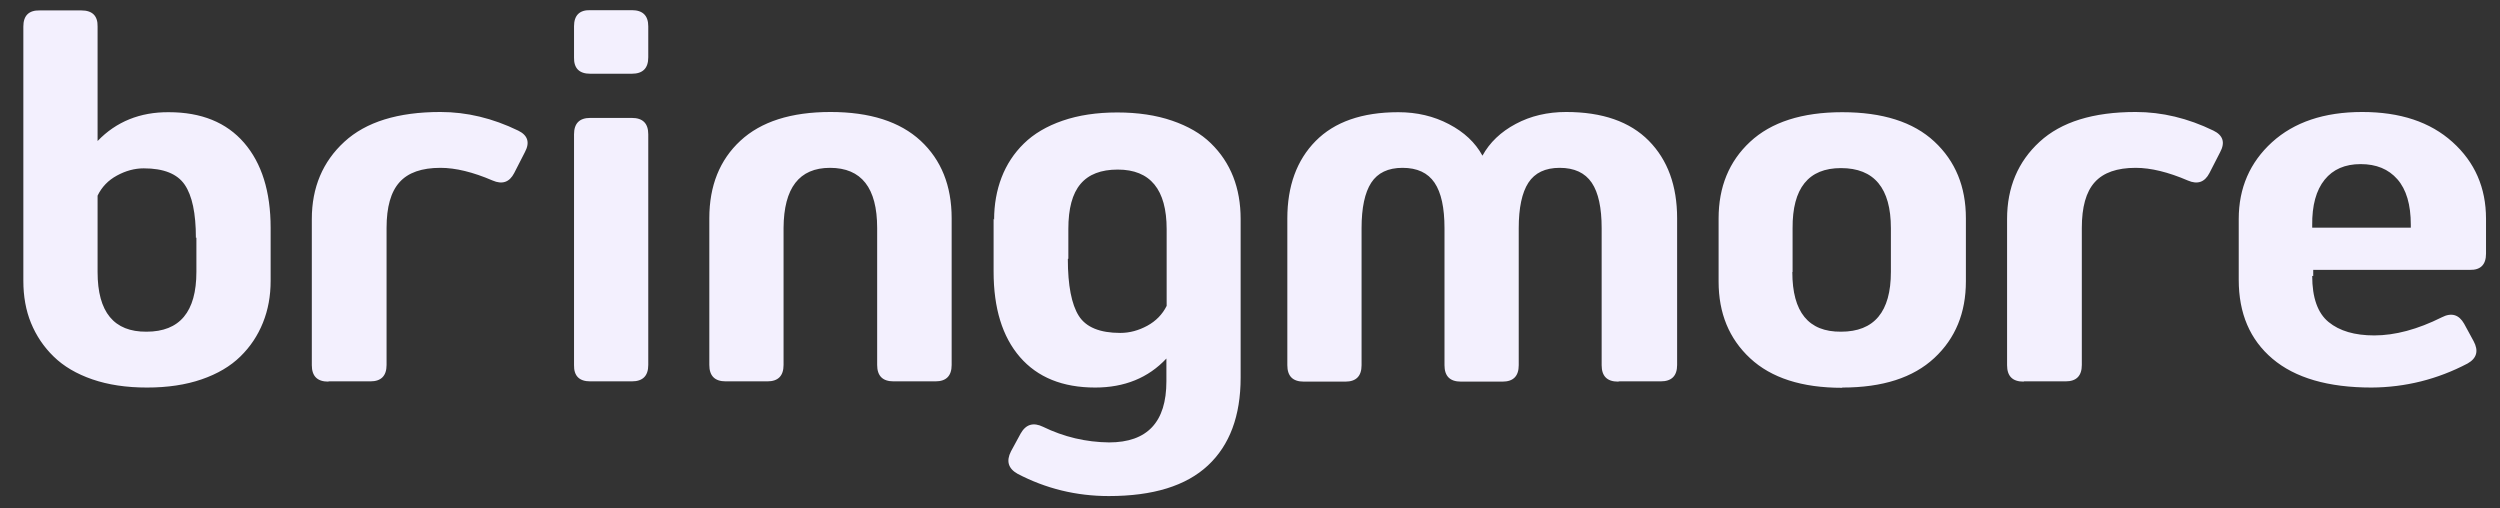 <svg width="59" height="12" viewBox="0 0 59 12" fill="none" xmlns="http://www.w3.org/2000/svg">
<rect x="0" y="0" width="59" height="12" fill="#333333" stroke="none"/>
<path d="M6.387 6.621V5.379C6.387 4.518 6.176 3.85 5.76 3.369C5.344 2.889 4.752 2.648 3.984 2.648C3.305 2.643 2.742 2.871 2.303 3.328V0.627C2.309 0.375 2.18 0.246 1.922 0.246H0.938C0.68 0.24 0.551 0.369 0.551 0.627V6.627C0.551 6.99 0.609 7.324 0.732 7.623C0.855 7.922 1.031 8.186 1.266 8.414C1.5 8.643 1.805 8.824 2.18 8.953C2.555 9.082 2.982 9.146 3.469 9.146C3.955 9.146 4.383 9.082 4.758 8.953C5.133 8.824 5.438 8.643 5.672 8.414C5.906 8.186 6.082 7.922 6.205 7.617C6.328 7.312 6.387 6.984 6.387 6.627V6.621ZM4.635 5.607V6.416C4.635 7.359 4.242 7.828 3.457 7.828C2.689 7.834 2.303 7.365 2.303 6.422V4.617C2.402 4.412 2.555 4.254 2.76 4.143C2.965 4.031 3.176 3.973 3.393 3.973C3.861 3.973 4.184 4.102 4.359 4.359C4.535 4.617 4.623 5.033 4.623 5.613L4.635 5.607ZM7.758 9H8.742C8.994 9 9.123 8.871 9.123 8.613V5.379C9.123 4.887 9.223 4.529 9.428 4.301C9.633 4.072 9.955 3.961 10.395 3.961C10.752 3.961 11.162 4.061 11.625 4.26C11.854 4.359 12.023 4.301 12.135 4.084L12.387 3.592C12.51 3.363 12.457 3.193 12.229 3.082C11.625 2.789 11.016 2.643 10.395 2.643C9.393 2.643 8.637 2.877 8.127 3.346C7.617 3.814 7.359 4.424 7.359 5.168V8.619C7.359 8.877 7.488 9.006 7.746 9.006L7.758 9ZM13.547 0.621V1.354C13.541 1.611 13.67 1.74 13.928 1.74H14.912C15.17 1.74 15.299 1.611 15.299 1.354V0.621C15.299 0.369 15.17 0.24 14.912 0.24H13.928C13.676 0.234 13.547 0.363 13.547 0.621ZM13.547 3.17V8.613C13.541 8.871 13.67 9 13.928 9H14.912C15.17 9 15.299 8.871 15.299 8.613V3.17C15.299 2.912 15.17 2.783 14.912 2.783H13.928C13.676 2.783 13.547 2.912 13.547 3.17ZM21.094 9H22.078C22.33 9 22.459 8.871 22.459 8.613V5.15C22.459 4.383 22.213 3.773 21.727 3.322C21.24 2.871 20.531 2.643 19.6 2.643C18.668 2.643 17.959 2.871 17.473 3.322C16.986 3.773 16.74 4.383 16.74 5.15V8.613C16.74 8.871 16.869 9 17.127 9H18.111C18.363 9 18.492 8.871 18.492 8.613V5.379C18.498 4.436 18.861 3.961 19.588 3.961C20.332 3.961 20.701 4.436 20.701 5.379V8.613C20.701 8.871 20.83 9 21.088 9H21.094ZM23.449 5.162V6.41C23.449 7.271 23.654 7.945 24.07 8.426C24.486 8.906 25.078 9.146 25.846 9.146C26.537 9.146 27.1 8.918 27.527 8.461V9C27.527 9.961 27.076 10.441 26.174 10.441C25.629 10.435 25.107 10.312 24.615 10.072C24.387 9.961 24.211 10.014 24.088 10.23L23.859 10.652C23.742 10.881 23.795 11.057 24.012 11.18C24.68 11.531 25.4 11.707 26.168 11.707C27.211 11.707 27.99 11.467 28.506 10.986C29.021 10.506 29.279 9.814 29.279 8.912V5.168C29.279 4.805 29.221 4.471 29.104 4.172C28.986 3.873 28.811 3.609 28.576 3.381C28.342 3.152 28.037 2.977 27.662 2.848C27.287 2.719 26.854 2.654 26.367 2.654C25.881 2.654 25.453 2.719 25.078 2.848C24.703 2.977 24.398 3.158 24.164 3.387C23.93 3.615 23.754 3.885 23.637 4.189C23.52 4.494 23.461 4.828 23.461 5.186L23.449 5.162ZM25.213 6.105V5.402C25.213 4.922 25.307 4.57 25.5 4.342C25.693 4.113 25.986 4.002 26.379 4.002C27.146 4.002 27.533 4.471 27.533 5.408V7.219C27.434 7.418 27.281 7.576 27.076 7.688C26.871 7.799 26.66 7.857 26.438 7.857C25.957 7.857 25.629 7.723 25.459 7.453C25.289 7.184 25.201 6.738 25.201 6.111L25.213 6.105ZM38.215 9H39.193C39.451 9 39.58 8.871 39.58 8.613V5.15C39.58 4.383 39.357 3.773 38.912 3.322C38.467 2.871 37.816 2.643 36.961 2.643C36.522 2.643 36.123 2.736 35.772 2.924C35.42 3.111 35.156 3.363 34.986 3.674C34.816 3.363 34.553 3.117 34.195 2.93C33.838 2.742 33.44 2.648 33 2.648C32.145 2.648 31.494 2.877 31.049 3.328C30.604 3.779 30.381 4.389 30.381 5.156V8.619C30.381 8.877 30.51 9.006 30.768 9.006H31.752C32.004 9.006 32.133 8.877 32.133 8.619V5.385C32.133 4.904 32.209 4.547 32.361 4.312C32.514 4.078 32.76 3.961 33.1 3.961C33.445 3.961 33.697 4.078 33.855 4.312C34.014 4.547 34.09 4.904 34.09 5.385V8.619C34.09 8.877 34.219 9.006 34.477 9.006H35.461C35.713 9.006 35.842 8.877 35.842 8.619V5.385C35.842 4.904 35.918 4.547 36.07 4.312C36.223 4.078 36.469 3.961 36.809 3.961C37.154 3.961 37.406 4.078 37.565 4.312C37.723 4.547 37.799 4.904 37.799 5.385V8.619C37.799 8.877 37.928 9.006 38.185 9.006L38.215 9ZM43.482 9.146C44.432 9.146 45.152 8.912 45.65 8.449C46.148 7.986 46.395 7.383 46.395 6.639V5.15C46.395 4.406 46.148 3.803 45.65 3.34C45.152 2.877 44.426 2.648 43.477 2.648C42.527 2.648 41.801 2.883 41.303 3.346C40.805 3.809 40.559 4.412 40.559 5.156V6.645C40.559 7.389 40.805 7.992 41.303 8.455C41.801 8.918 42.522 9.152 43.471 9.152L43.482 9.146ZM42.305 6.416V5.385C42.299 4.441 42.68 3.967 43.447 3.967C44.232 3.967 44.625 4.441 44.625 5.385V6.416C44.625 7.359 44.232 7.828 43.447 7.828C42.68 7.834 42.299 7.365 42.299 6.422L42.305 6.416ZM47.766 9H48.75C49.002 9 49.131 8.871 49.131 8.613V5.379C49.131 4.887 49.23 4.529 49.435 4.301C49.641 4.072 49.963 3.961 50.402 3.961C50.76 3.961 51.17 4.061 51.633 4.26C51.861 4.359 52.031 4.301 52.143 4.084L52.395 3.592C52.518 3.363 52.465 3.193 52.236 3.082C51.633 2.789 51.023 2.643 50.402 2.643C49.4 2.643 48.645 2.877 48.135 3.346C47.625 3.814 47.367 4.424 47.367 5.168V8.619C47.367 8.877 47.496 9.006 47.754 9.006L47.766 9ZM54.592 6.516V6.369H58.289C58.541 6.375 58.67 6.246 58.67 5.988V5.162C58.67 4.43 58.406 3.826 57.879 3.352C57.352 2.877 56.643 2.643 55.746 2.643C54.85 2.643 54.141 2.883 53.619 3.357C53.098 3.832 52.834 4.436 52.834 5.168V6.604C52.834 7.395 53.098 8.016 53.631 8.467C54.164 8.918 54.943 9.146 55.969 9.146C56.766 9.141 57.522 8.953 58.236 8.578C58.453 8.455 58.5 8.279 58.377 8.051L58.154 7.641C58.031 7.424 57.855 7.371 57.627 7.488C57.053 7.775 56.52 7.916 56.033 7.916C55.57 7.916 55.213 7.811 54.955 7.6C54.697 7.389 54.568 7.025 54.568 6.51L54.592 6.516ZM56.895 5.373H54.568V5.32C54.562 4.846 54.662 4.488 54.861 4.242C55.06 3.996 55.342 3.873 55.711 3.873C56.08 3.873 56.367 3.99 56.578 4.23C56.789 4.471 56.895 4.828 56.895 5.303V5.373Z" fill="#F3F0FE"/>
</svg>
